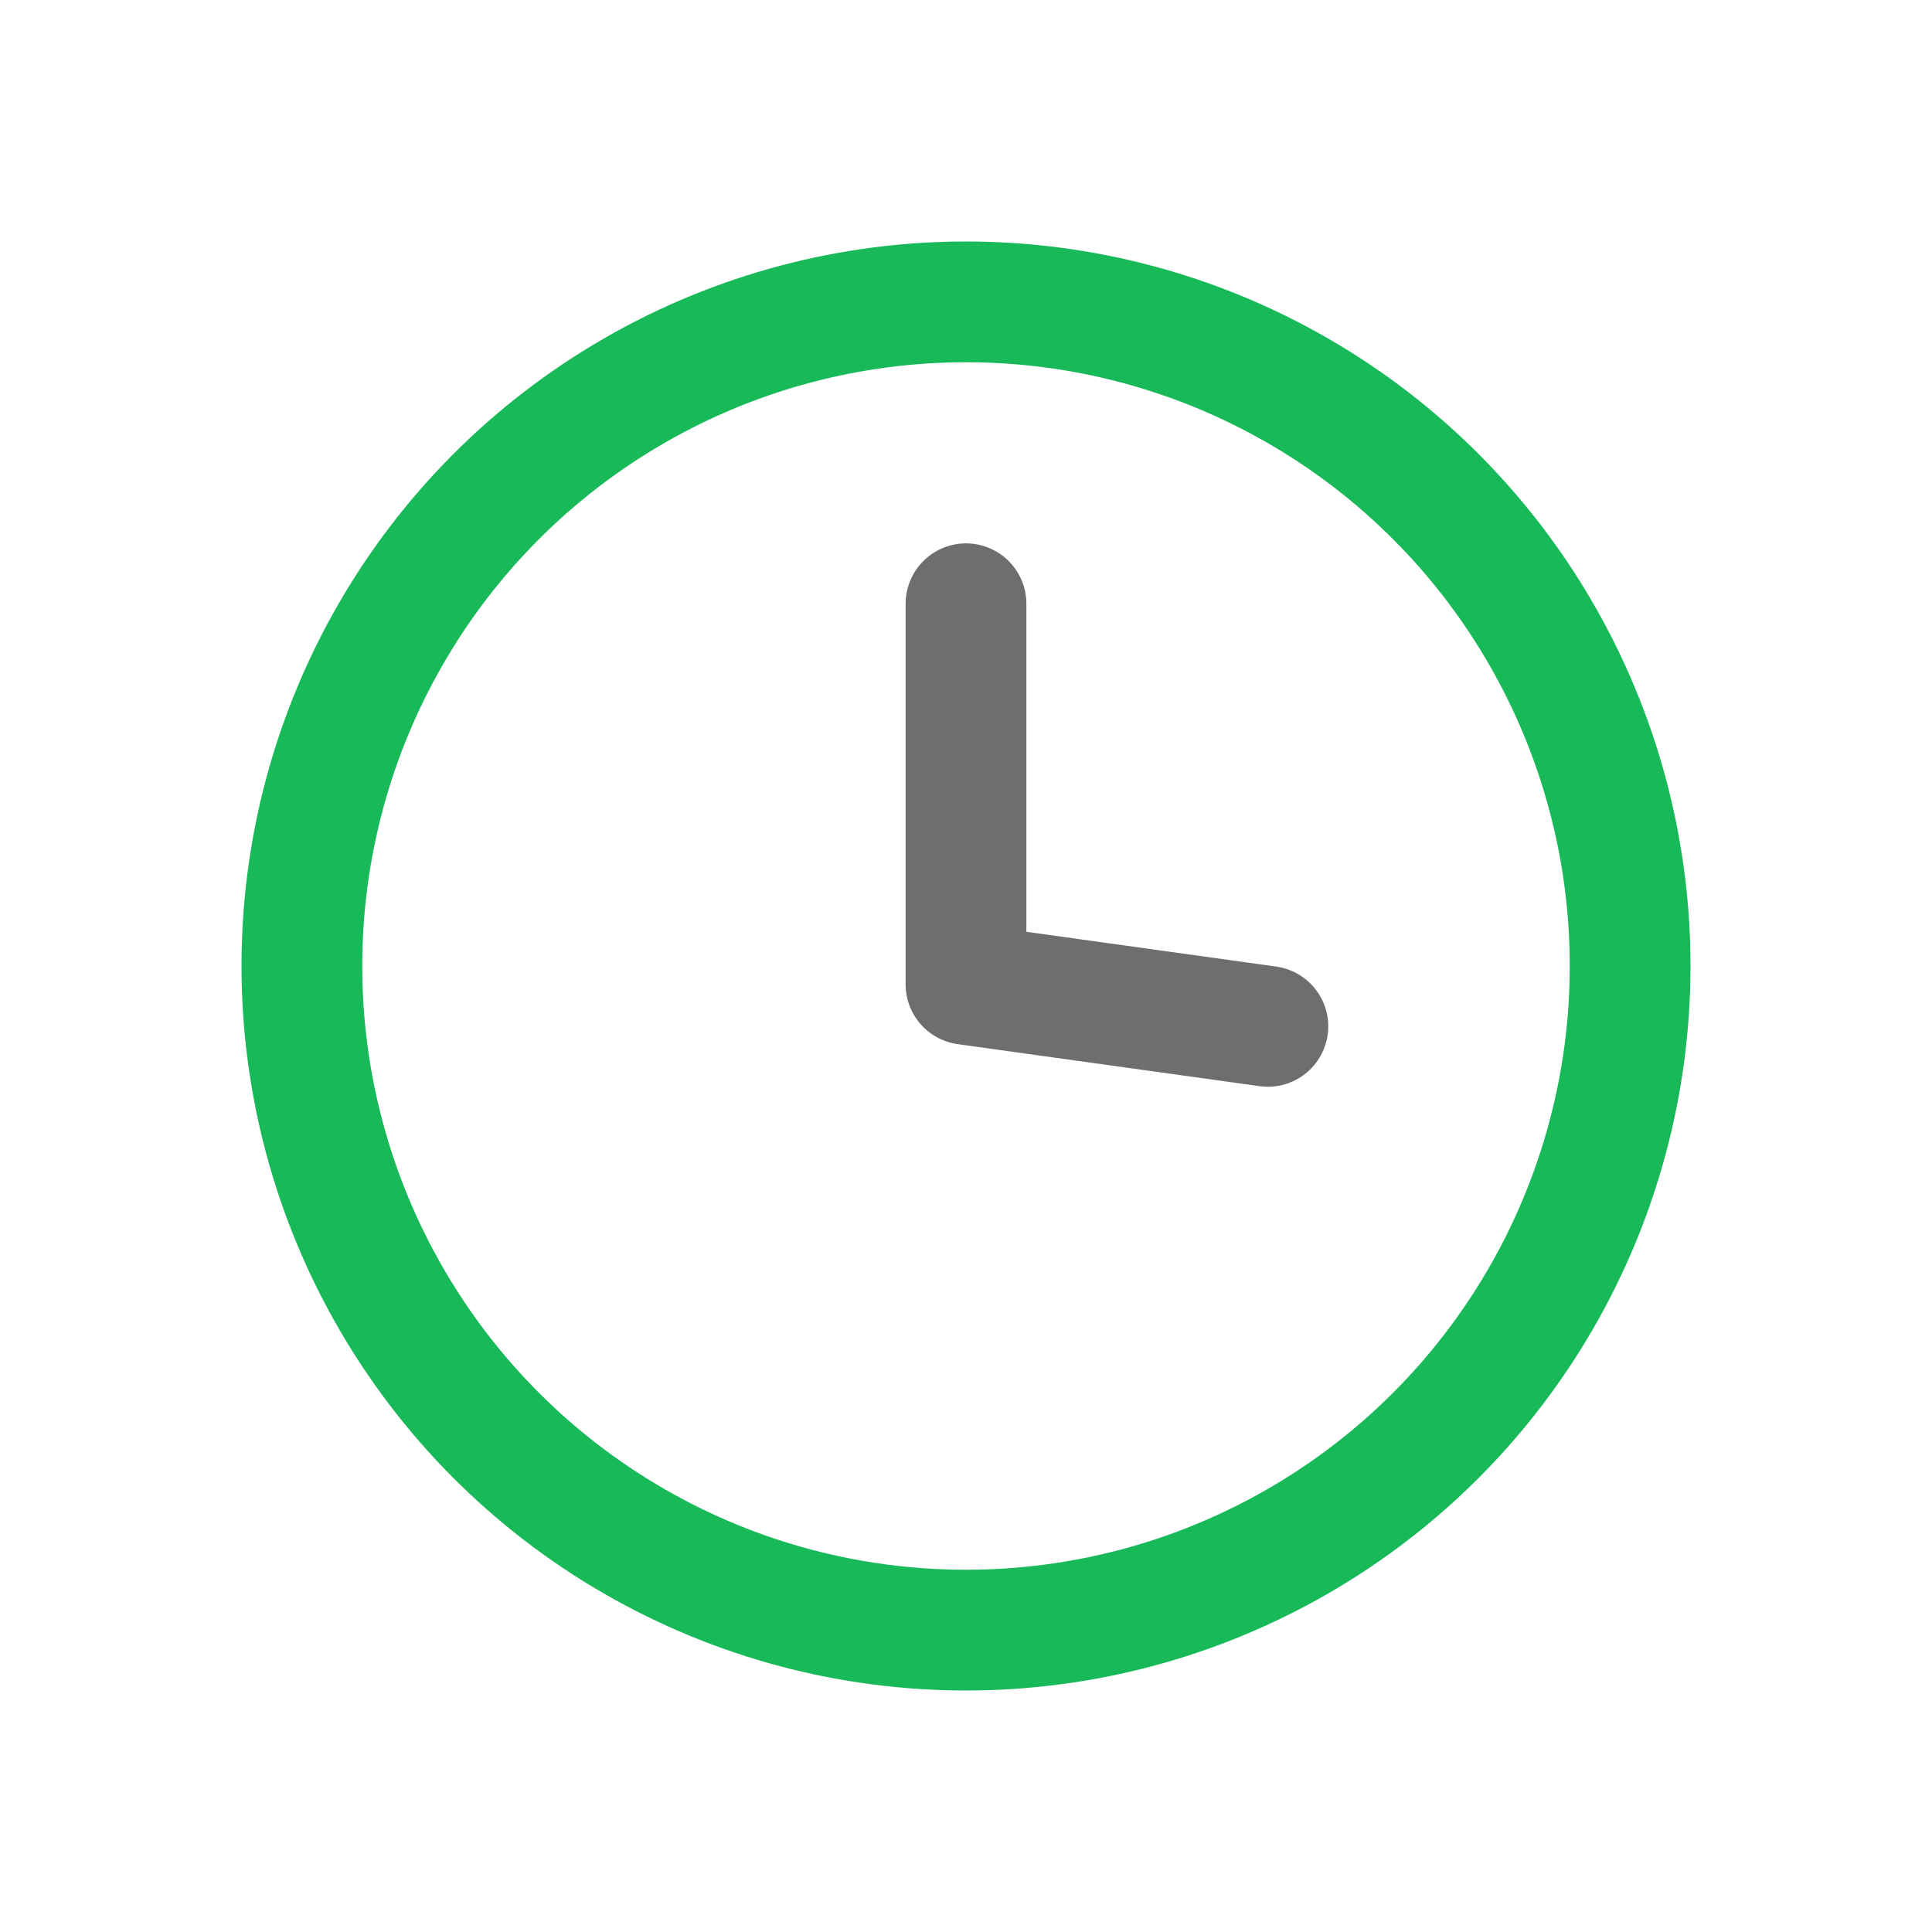 <svg width="16" height="16" viewBox="0 0 16 16" fill="none" xmlns="http://www.w3.org/2000/svg">
<circle cx="8" cy="8" r="5.5" stroke="#18B959"/>
<path d="M8 5V8.152L10.5 8.5" stroke="#6E6E6E" stroke-linecap="round" stroke-linejoin="round"/>
</svg>
